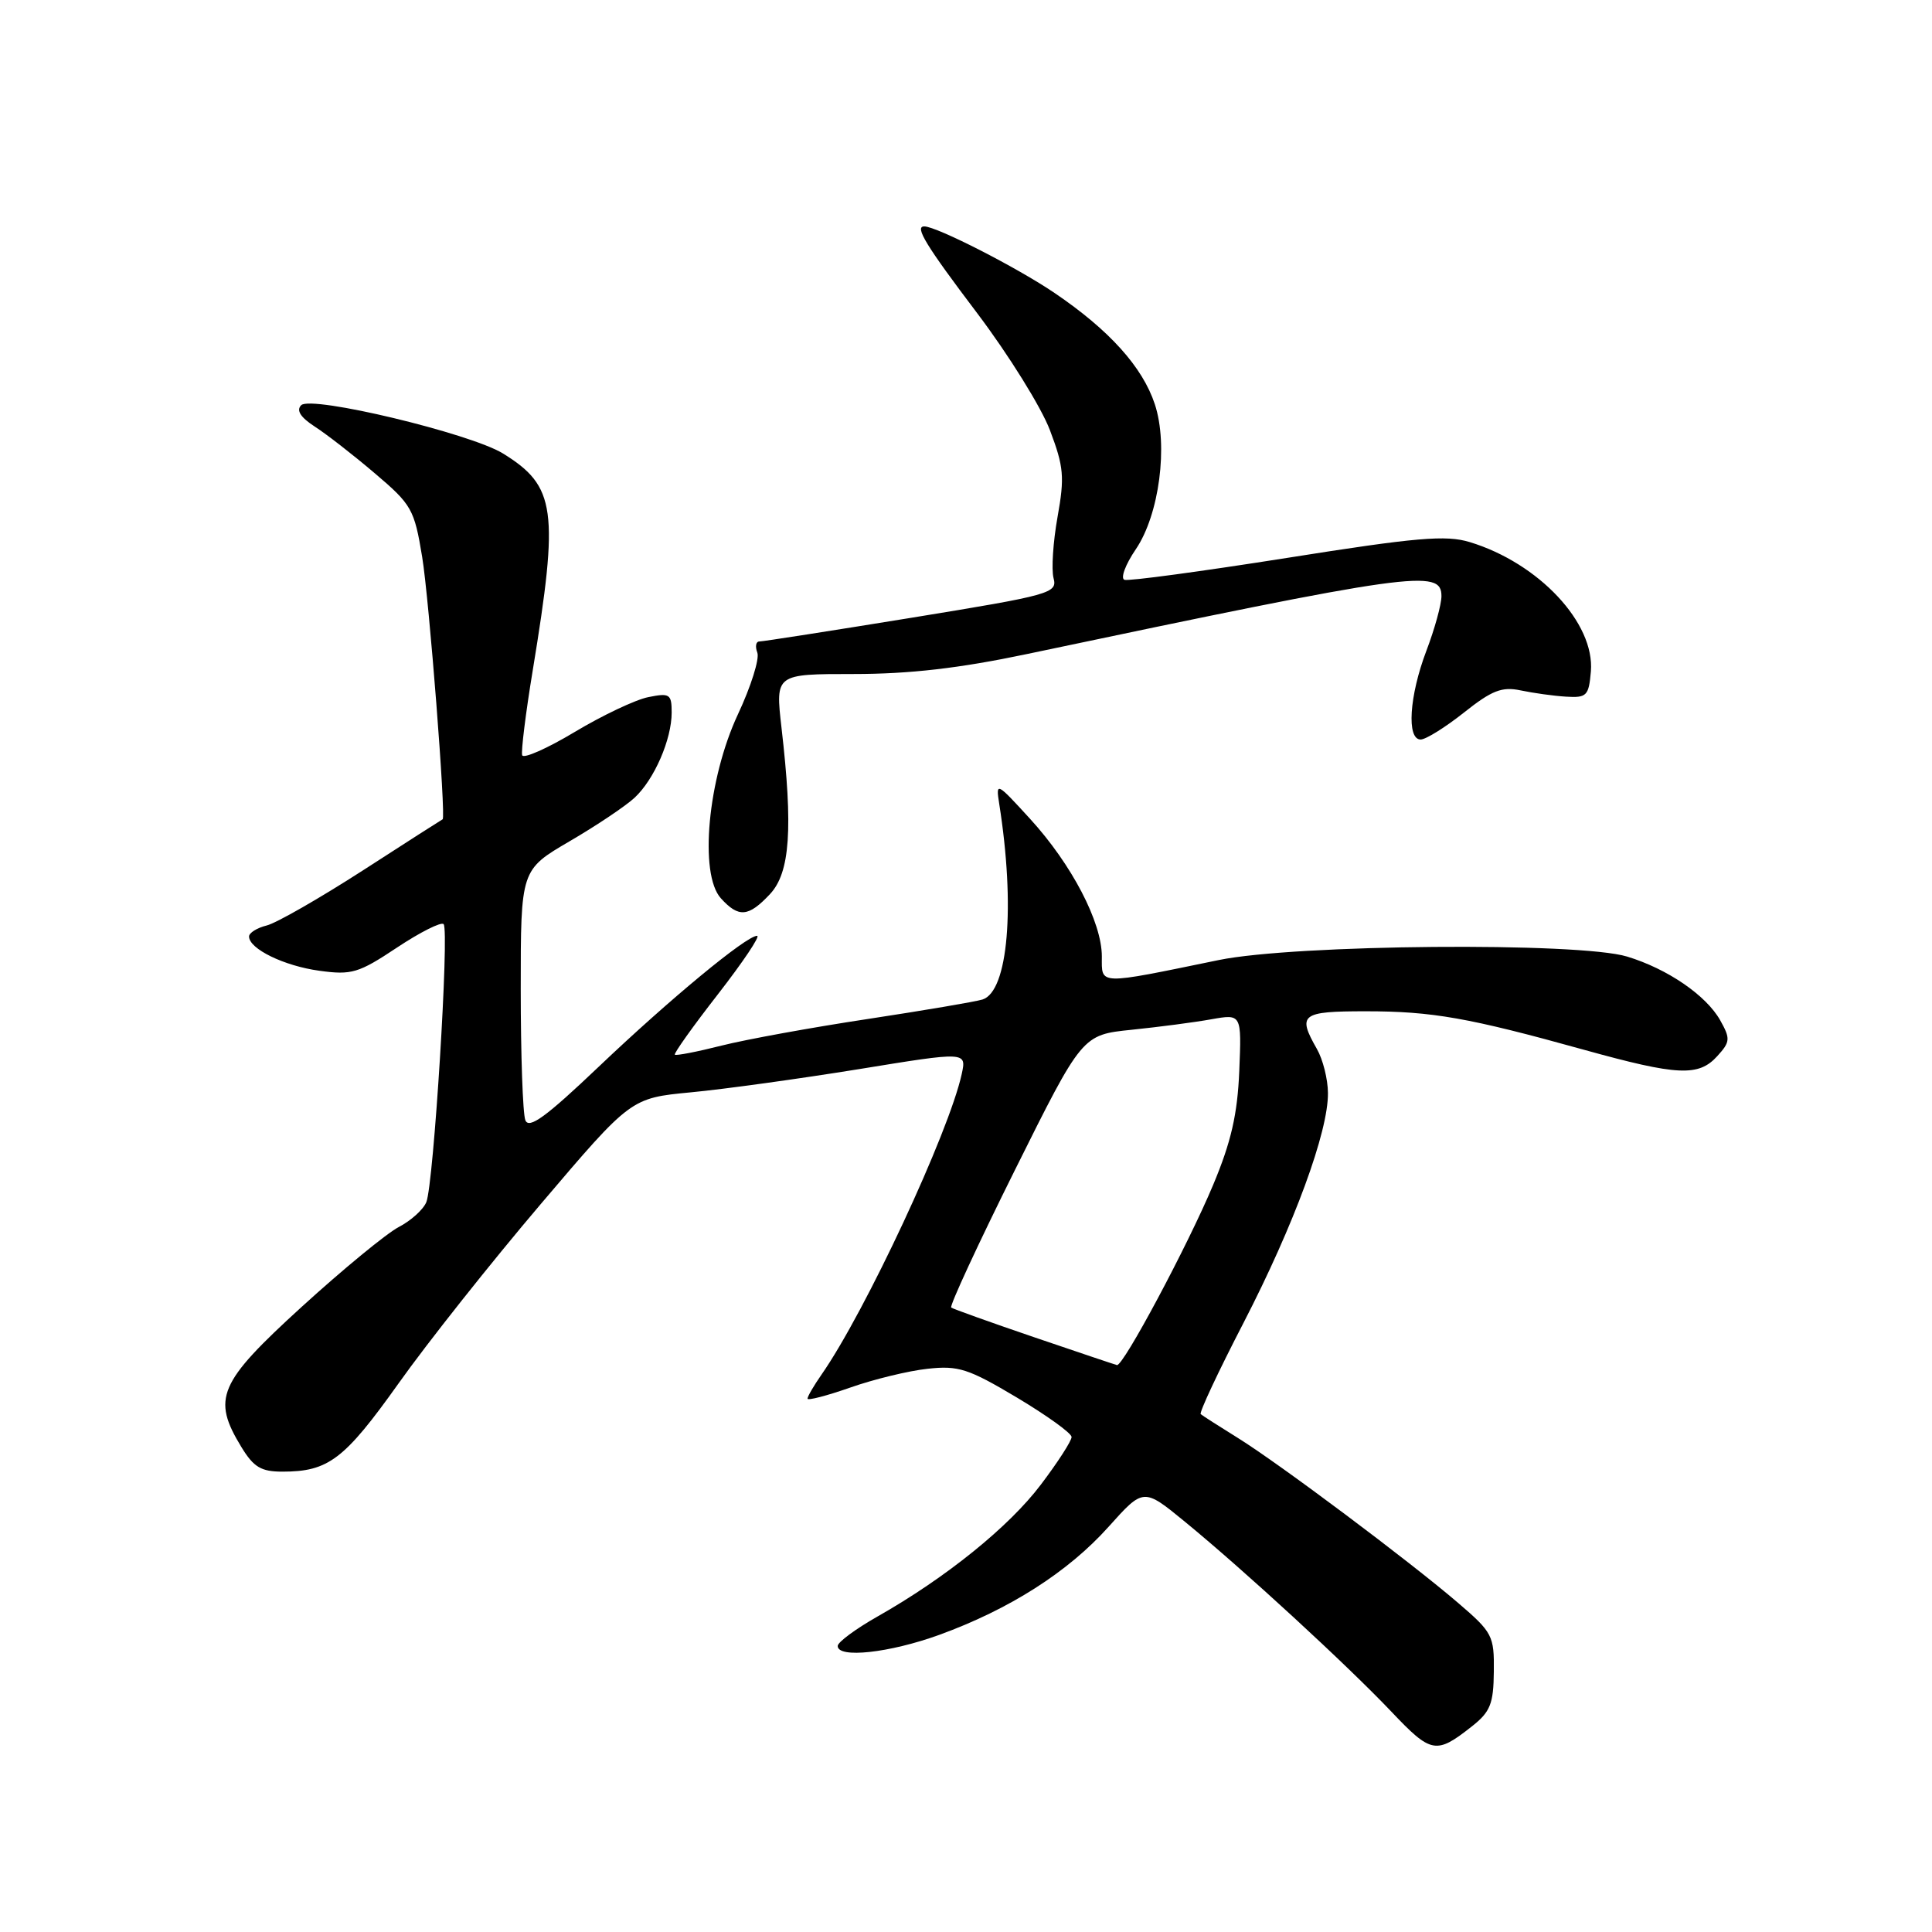 <?xml version="1.0" encoding="UTF-8" standalone="no"?>
<!DOCTYPE svg PUBLIC "-//W3C//DTD SVG 1.1//EN" "http://www.w3.org/Graphics/SVG/1.1/DTD/svg11.dtd" >
<svg xmlns="http://www.w3.org/2000/svg" xmlns:xlink="http://www.w3.org/1999/xlink" version="1.1" viewBox="0 0 256 256">
 <g >
 <path fill="currentColor"
d=" M 195.05 228.74 C 197.47 226.83 197.90 225.77 197.94 221.50 C 198.00 216.75 197.76 216.30 193.25 212.43 C 186.75 206.85 169.48 193.92 164.00 190.52 C 161.53 188.99 159.32 187.57 159.10 187.38 C 158.88 187.19 161.43 181.74 164.78 175.27 C 171.48 162.28 176.02 149.94 175.96 144.82 C 175.95 143.00 175.29 140.38 174.50 139.00 C 171.88 134.41 172.40 134.00 180.95 134.00 C 189.78 134.00 194.60 134.85 209.92 139.11 C 222.32 142.55 225.08 142.68 227.56 139.93 C 229.27 138.05 229.30 137.63 227.94 135.20 C 226.08 131.89 220.96 128.38 215.60 126.75 C 209.23 124.81 171.63 125.13 161.50 127.21 C 145.30 130.54 146.00 130.56 146.00 126.74 C 146.00 122.19 142.01 114.54 136.49 108.50 C 132.04 103.63 131.94 103.58 132.40 106.50 C 134.55 120.08 133.59 131.36 130.19 132.44 C 129.26 132.73 122.42 133.89 115.00 135.02 C 107.58 136.14 98.85 137.73 95.60 138.55 C 92.36 139.37 89.57 139.91 89.42 139.75 C 89.26 139.59 91.83 135.98 95.14 131.73 C 98.44 127.48 100.78 124.00 100.32 124.00 C 98.89 124.00 88.75 132.39 79.32 141.36 C 72.34 148.00 70.08 149.65 69.61 148.43 C 69.27 147.55 69.00 139.73 69.00 131.05 C 69.00 115.26 69.00 115.26 75.48 111.47 C 79.05 109.39 82.92 106.79 84.09 105.70 C 86.70 103.27 89.00 97.98 89.00 94.41 C 89.00 91.97 88.74 91.80 85.92 92.37 C 84.23 92.70 79.84 94.78 76.17 96.98 C 72.50 99.18 69.36 100.57 69.19 100.07 C 69.03 99.58 69.65 94.52 70.59 88.83 C 74.09 67.54 73.66 64.42 66.65 60.09 C 62.31 57.42 41.23 52.37 39.91 53.69 C 39.23 54.37 39.81 55.29 41.70 56.52 C 43.24 57.51 46.83 60.30 49.67 62.72 C 54.55 66.86 54.90 67.47 55.94 73.80 C 56.86 79.40 59.12 108.38 58.65 108.56 C 58.57 108.59 53.81 111.63 48.09 115.33 C 42.36 119.02 36.63 122.31 35.34 122.63 C 34.05 122.95 33.00 123.61 33.00 124.09 C 33.00 125.73 37.64 127.99 42.32 128.63 C 46.59 129.22 47.52 128.94 52.60 125.56 C 55.67 123.52 58.46 122.12 58.78 122.45 C 59.56 123.22 57.46 156.94 56.49 159.29 C 56.09 160.27 54.45 161.75 52.85 162.58 C 51.26 163.40 45.46 168.17 39.97 173.17 C 28.93 183.24 28.05 185.29 31.99 191.75 C 33.61 194.41 34.60 195.00 37.42 195.00 C 43.52 195.00 45.62 193.40 52.81 183.31 C 56.64 177.91 65.14 167.20 71.69 159.50 C 83.59 145.50 83.59 145.50 91.54 144.74 C 95.92 144.33 105.93 142.94 113.79 141.67 C 128.08 139.34 128.08 139.34 127.43 142.33 C 125.73 150.07 114.65 173.83 108.85 182.15 C 107.83 183.61 107.00 185.04 107.00 185.33 C 107.00 185.61 109.55 184.95 112.66 183.86 C 115.78 182.76 120.39 181.64 122.91 181.37 C 126.99 180.92 128.31 181.35 134.74 185.18 C 138.72 187.56 141.99 189.91 141.99 190.41 C 142.00 190.91 140.17 193.75 137.92 196.72 C 133.70 202.31 125.34 209.06 116.25 214.21 C 113.36 215.85 111.00 217.60 111.00 218.10 C 111.00 219.77 117.86 219.02 124.45 216.63 C 133.77 213.24 141.52 208.30 146.88 202.32 C 151.52 197.14 151.52 197.14 157.01 201.64 C 164.85 208.07 178.48 220.61 184.35 226.79 C 189.65 232.38 190.29 232.50 195.05 228.74 Z  M 102.03 118.47 C 104.69 115.63 105.10 109.78 103.55 96.40 C 102.74 89.31 102.74 89.31 113.12 89.31 C 120.50 89.31 127.11 88.55 136.00 86.68 C 187.41 75.85 191.00 75.35 191.00 78.99 C 191.00 80.08 190.10 83.35 189.00 86.24 C 186.73 92.22 186.36 98.00 188.25 97.99 C 188.94 97.98 191.52 96.37 193.99 94.41 C 197.68 91.48 199.01 90.96 201.49 91.48 C 203.15 91.83 205.85 92.21 207.50 92.31 C 210.25 92.48 210.52 92.21 210.80 88.97 C 211.34 82.56 203.89 74.61 194.75 71.83 C 191.60 70.87 187.72 71.20 170.51 73.93 C 159.23 75.71 149.55 77.02 149.00 76.83 C 148.44 76.65 149.11 74.82 150.50 72.78 C 153.61 68.20 154.82 59.01 153.02 53.56 C 151.40 48.64 146.99 43.74 139.75 38.83 C 134.79 35.46 124.10 30.00 122.47 30.00 C 121.15 30.00 122.65 32.47 129.52 41.55 C 133.65 47.02 137.98 53.98 139.12 57.00 C 140.96 61.85 141.08 63.21 140.13 68.50 C 139.54 71.80 139.30 75.44 139.60 76.60 C 140.13 78.60 139.28 78.84 120.81 81.85 C 110.17 83.58 101.08 85.00 100.62 85.00 C 100.16 85.00 100.04 85.66 100.35 86.48 C 100.66 87.29 99.51 90.96 97.78 94.65 C 93.78 103.20 92.61 115.81 95.52 119.03 C 97.88 121.63 99.17 121.52 102.03 118.47 Z  M 137.00 177.18 C 131.22 175.21 126.29 173.44 126.04 173.26 C 125.79 173.07 129.59 164.86 134.49 155.02 C 143.40 137.12 143.40 137.12 149.95 136.45 C 153.55 136.08 158.30 135.46 160.51 135.06 C 164.52 134.35 164.52 134.35 164.21 141.92 C 163.97 147.66 163.13 151.32 160.75 157.00 C 157.38 165.05 148.82 181.07 148.00 180.88 C 147.72 180.81 142.78 179.15 137.00 177.18 Z "/>
</g>
</svg>